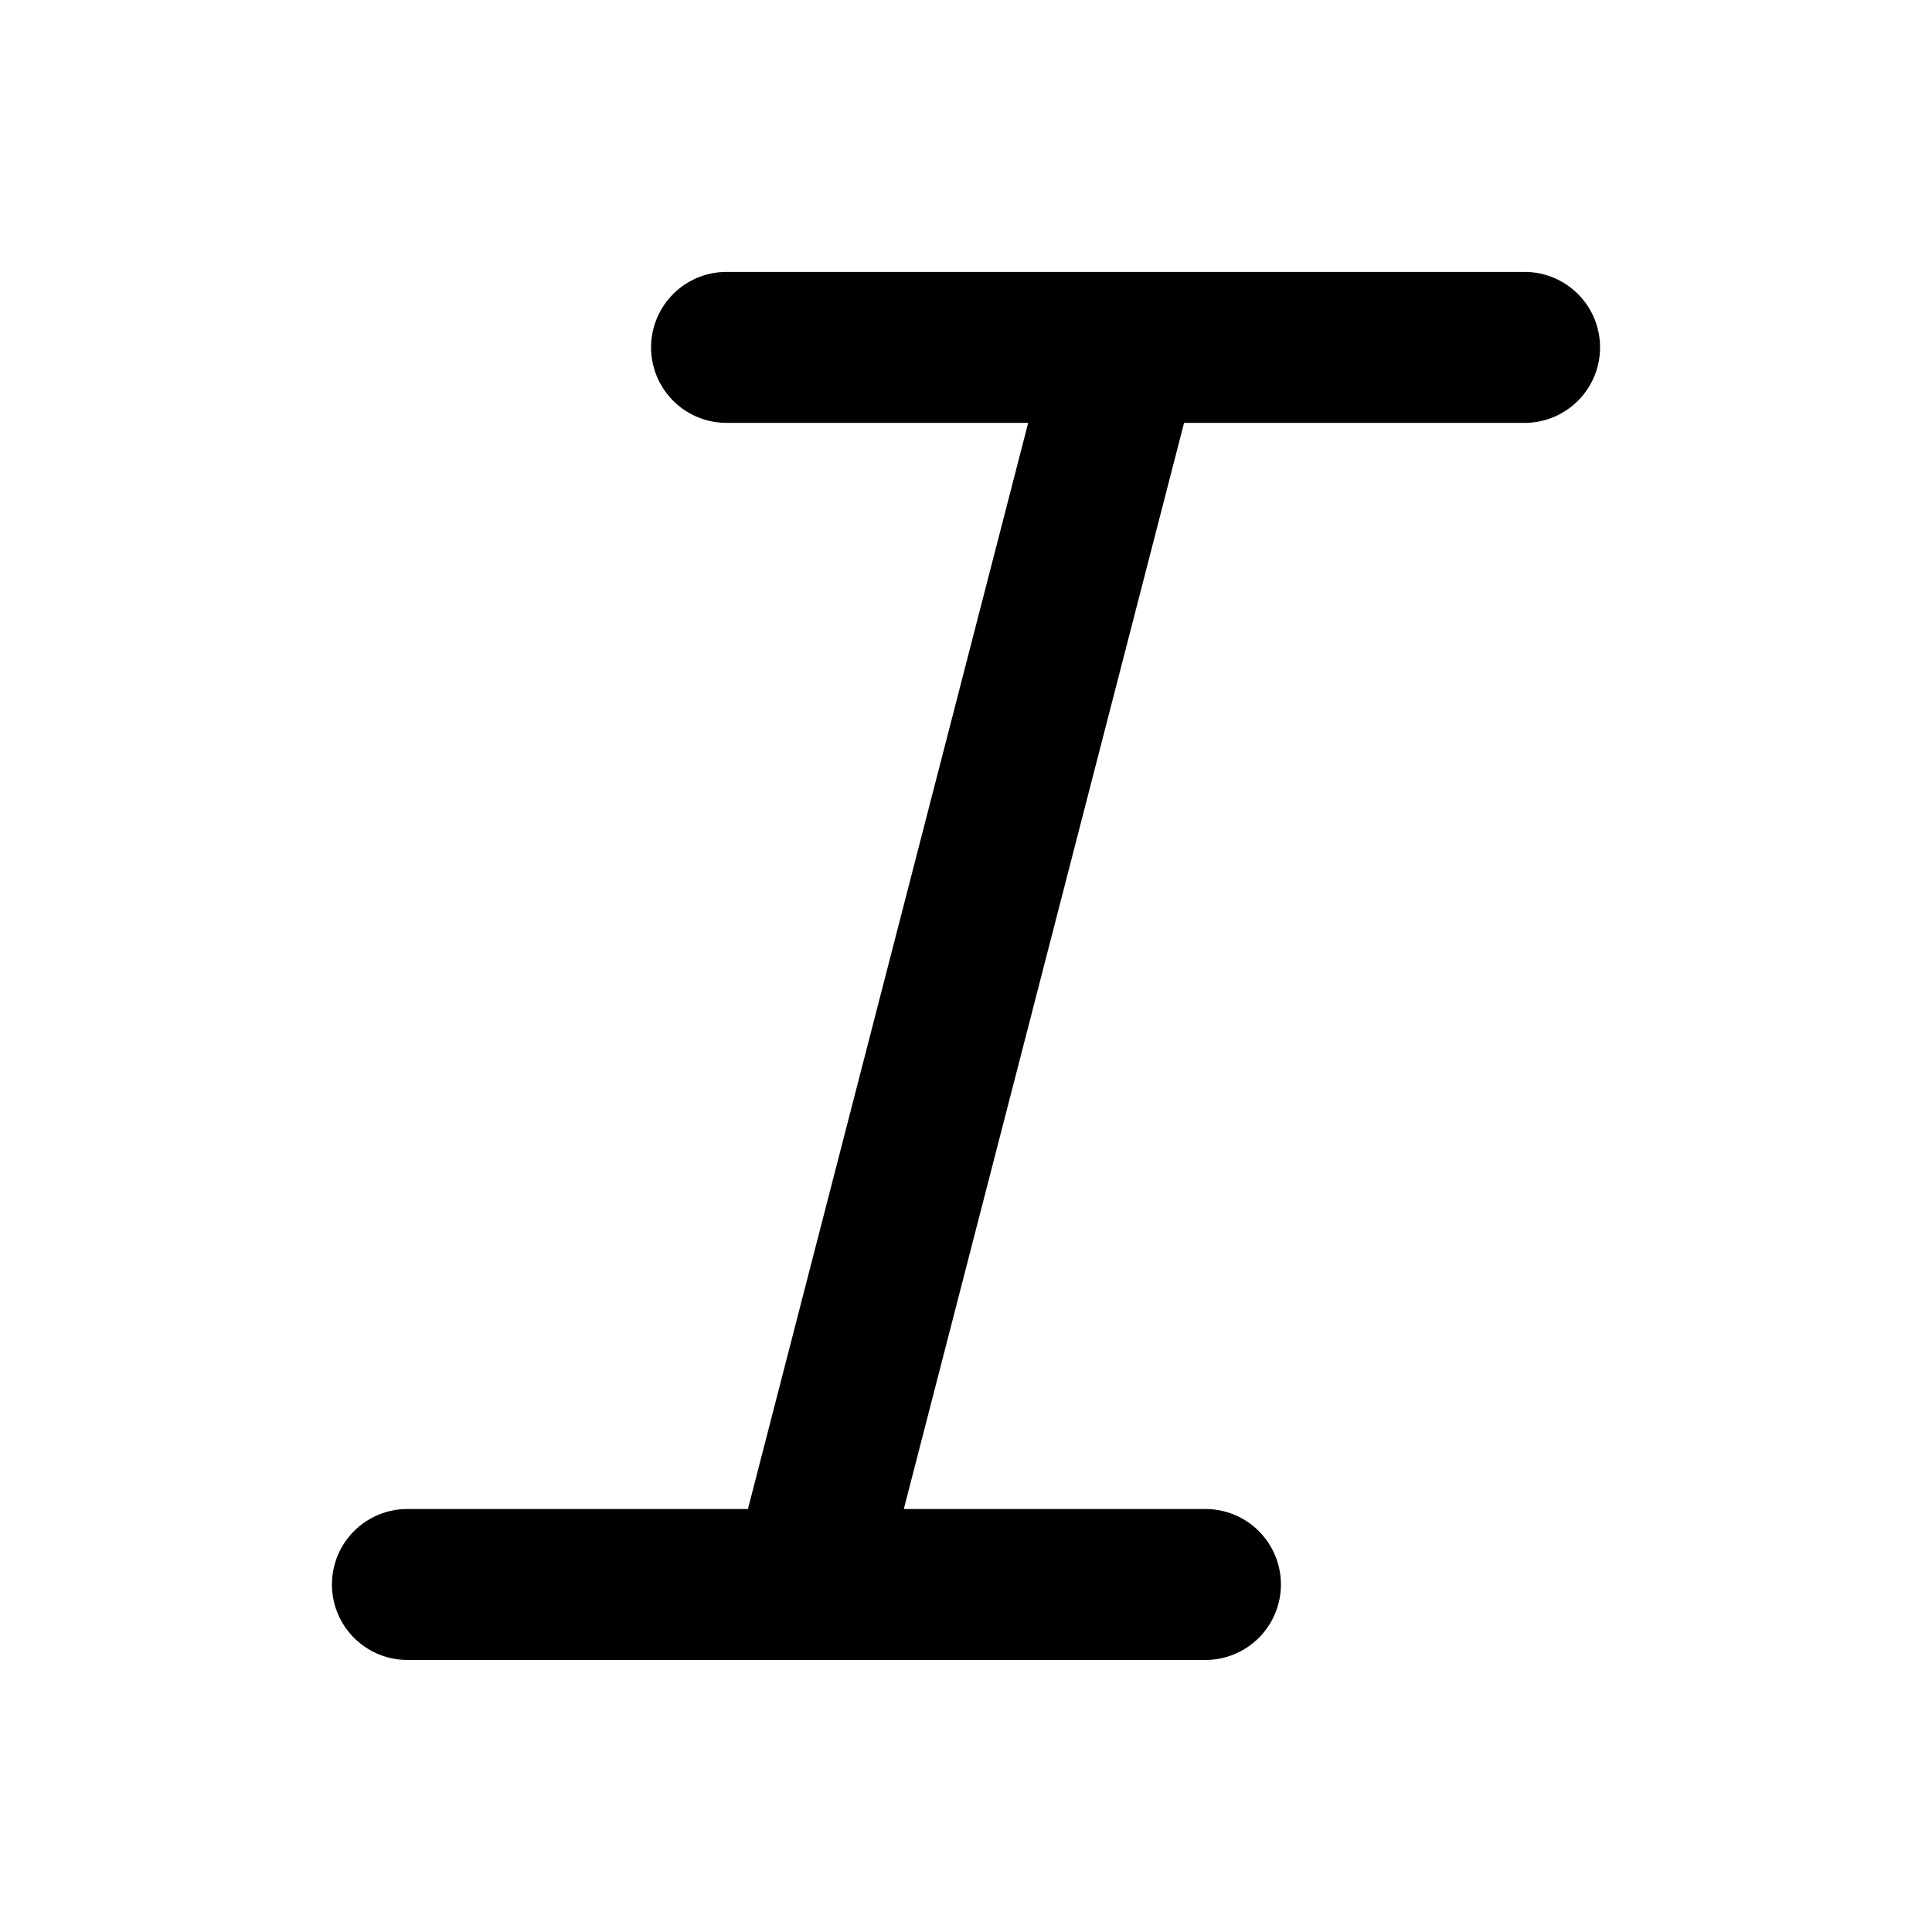 <svg xmlns="http://www.w3.org/2000/svg" width="16" height="16" fill="currentColor" viewBox="0 0 16 16">
  <path fill="#000" fill-rule="evenodd" d="M5.392 2.877c0-.345.28-.625.625-.625h6.609a.625.625 0 1 1 0 1.25h-2.82l-2.321 8.995h2.498a.625.625 0 1 1 0 1.25H3.374a.625.625 0 1 1 0-1.25h2.82l2.321-8.995H6.017a.625.625 0 0 1-.625-.625Z" clip-rule="evenodd"/>
</svg>

